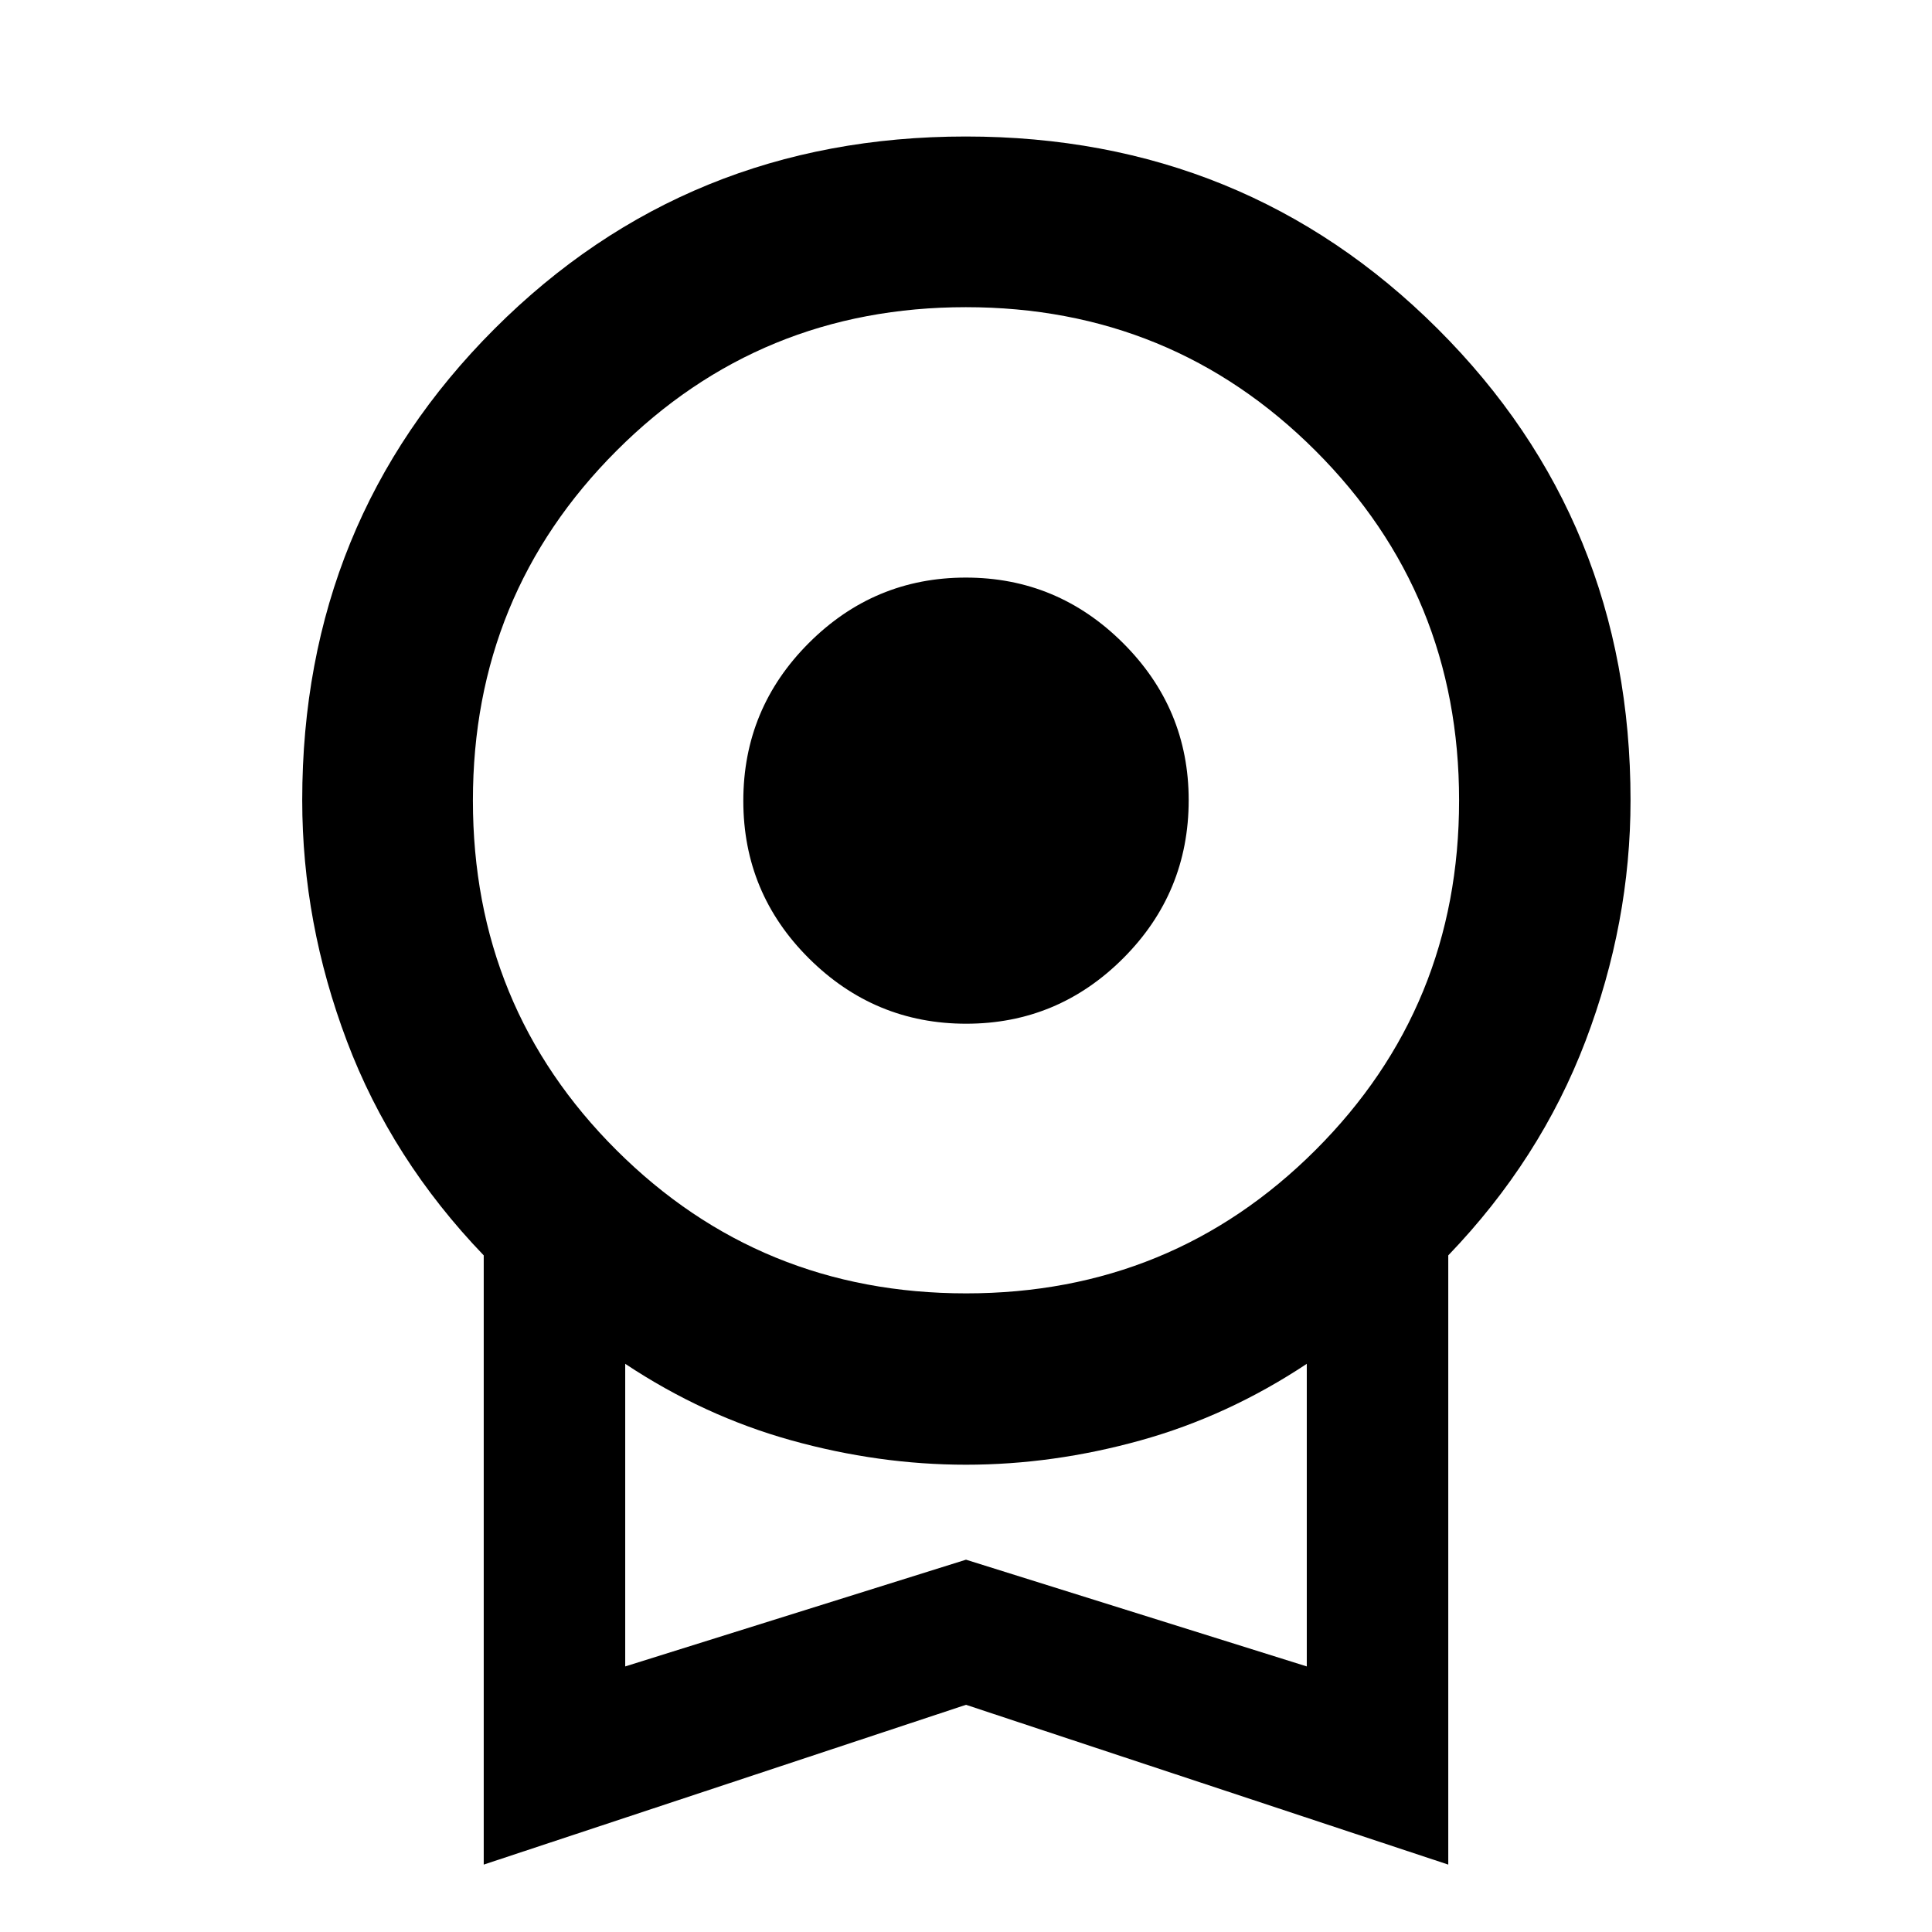 <svg xmlns="http://www.w3.org/2000/svg" height="40" viewBox="0 -960 960 960" width="40"><path d="M480.1-451.319q-45.508 0-78.13-32.444-32.622-32.443-32.622-78.297 0-45.853 32.522-78.397Q434.392-673 479.9-673t78.13 32.522q32.622 32.522 32.622 78.03 0 46.042-32.522 78.585-32.522 32.544-78.03 32.544ZM240.362-33.492v-302.717q-45.768-47.638-67.979-106.436-22.21-58.799-22.21-119.748 0-138.673 95.555-234.227 95.554-95.555 234.179-95.555t234.461 95.555q95.836 95.554 95.836 234.227 0 60.949-22.399 119.748-22.399 58.798-68.167 106.436v302.717L480-112.893 240.362-33.492Zm239.689-283.841q102.333 0 173.648-71.245 71.316-71.244 71.316-173.699 0-102.455-71.367-173.77-71.366-71.316-173.699-71.316-102.333 0-173.648 71.386-71.316 71.386-71.316 173.747 0 102.643 71.367 173.77 71.366 71.127 173.699 71.127Zm-169.385 185.37L480-184.999l169.334 53.036v-150.363q-39.066 25.935-82.563 38.037-43.498 12.101-86.771 12.101t-86.771-12.101q-43.497-12.102-82.563-38.037v150.363ZM480-207.028Z"/></svg>